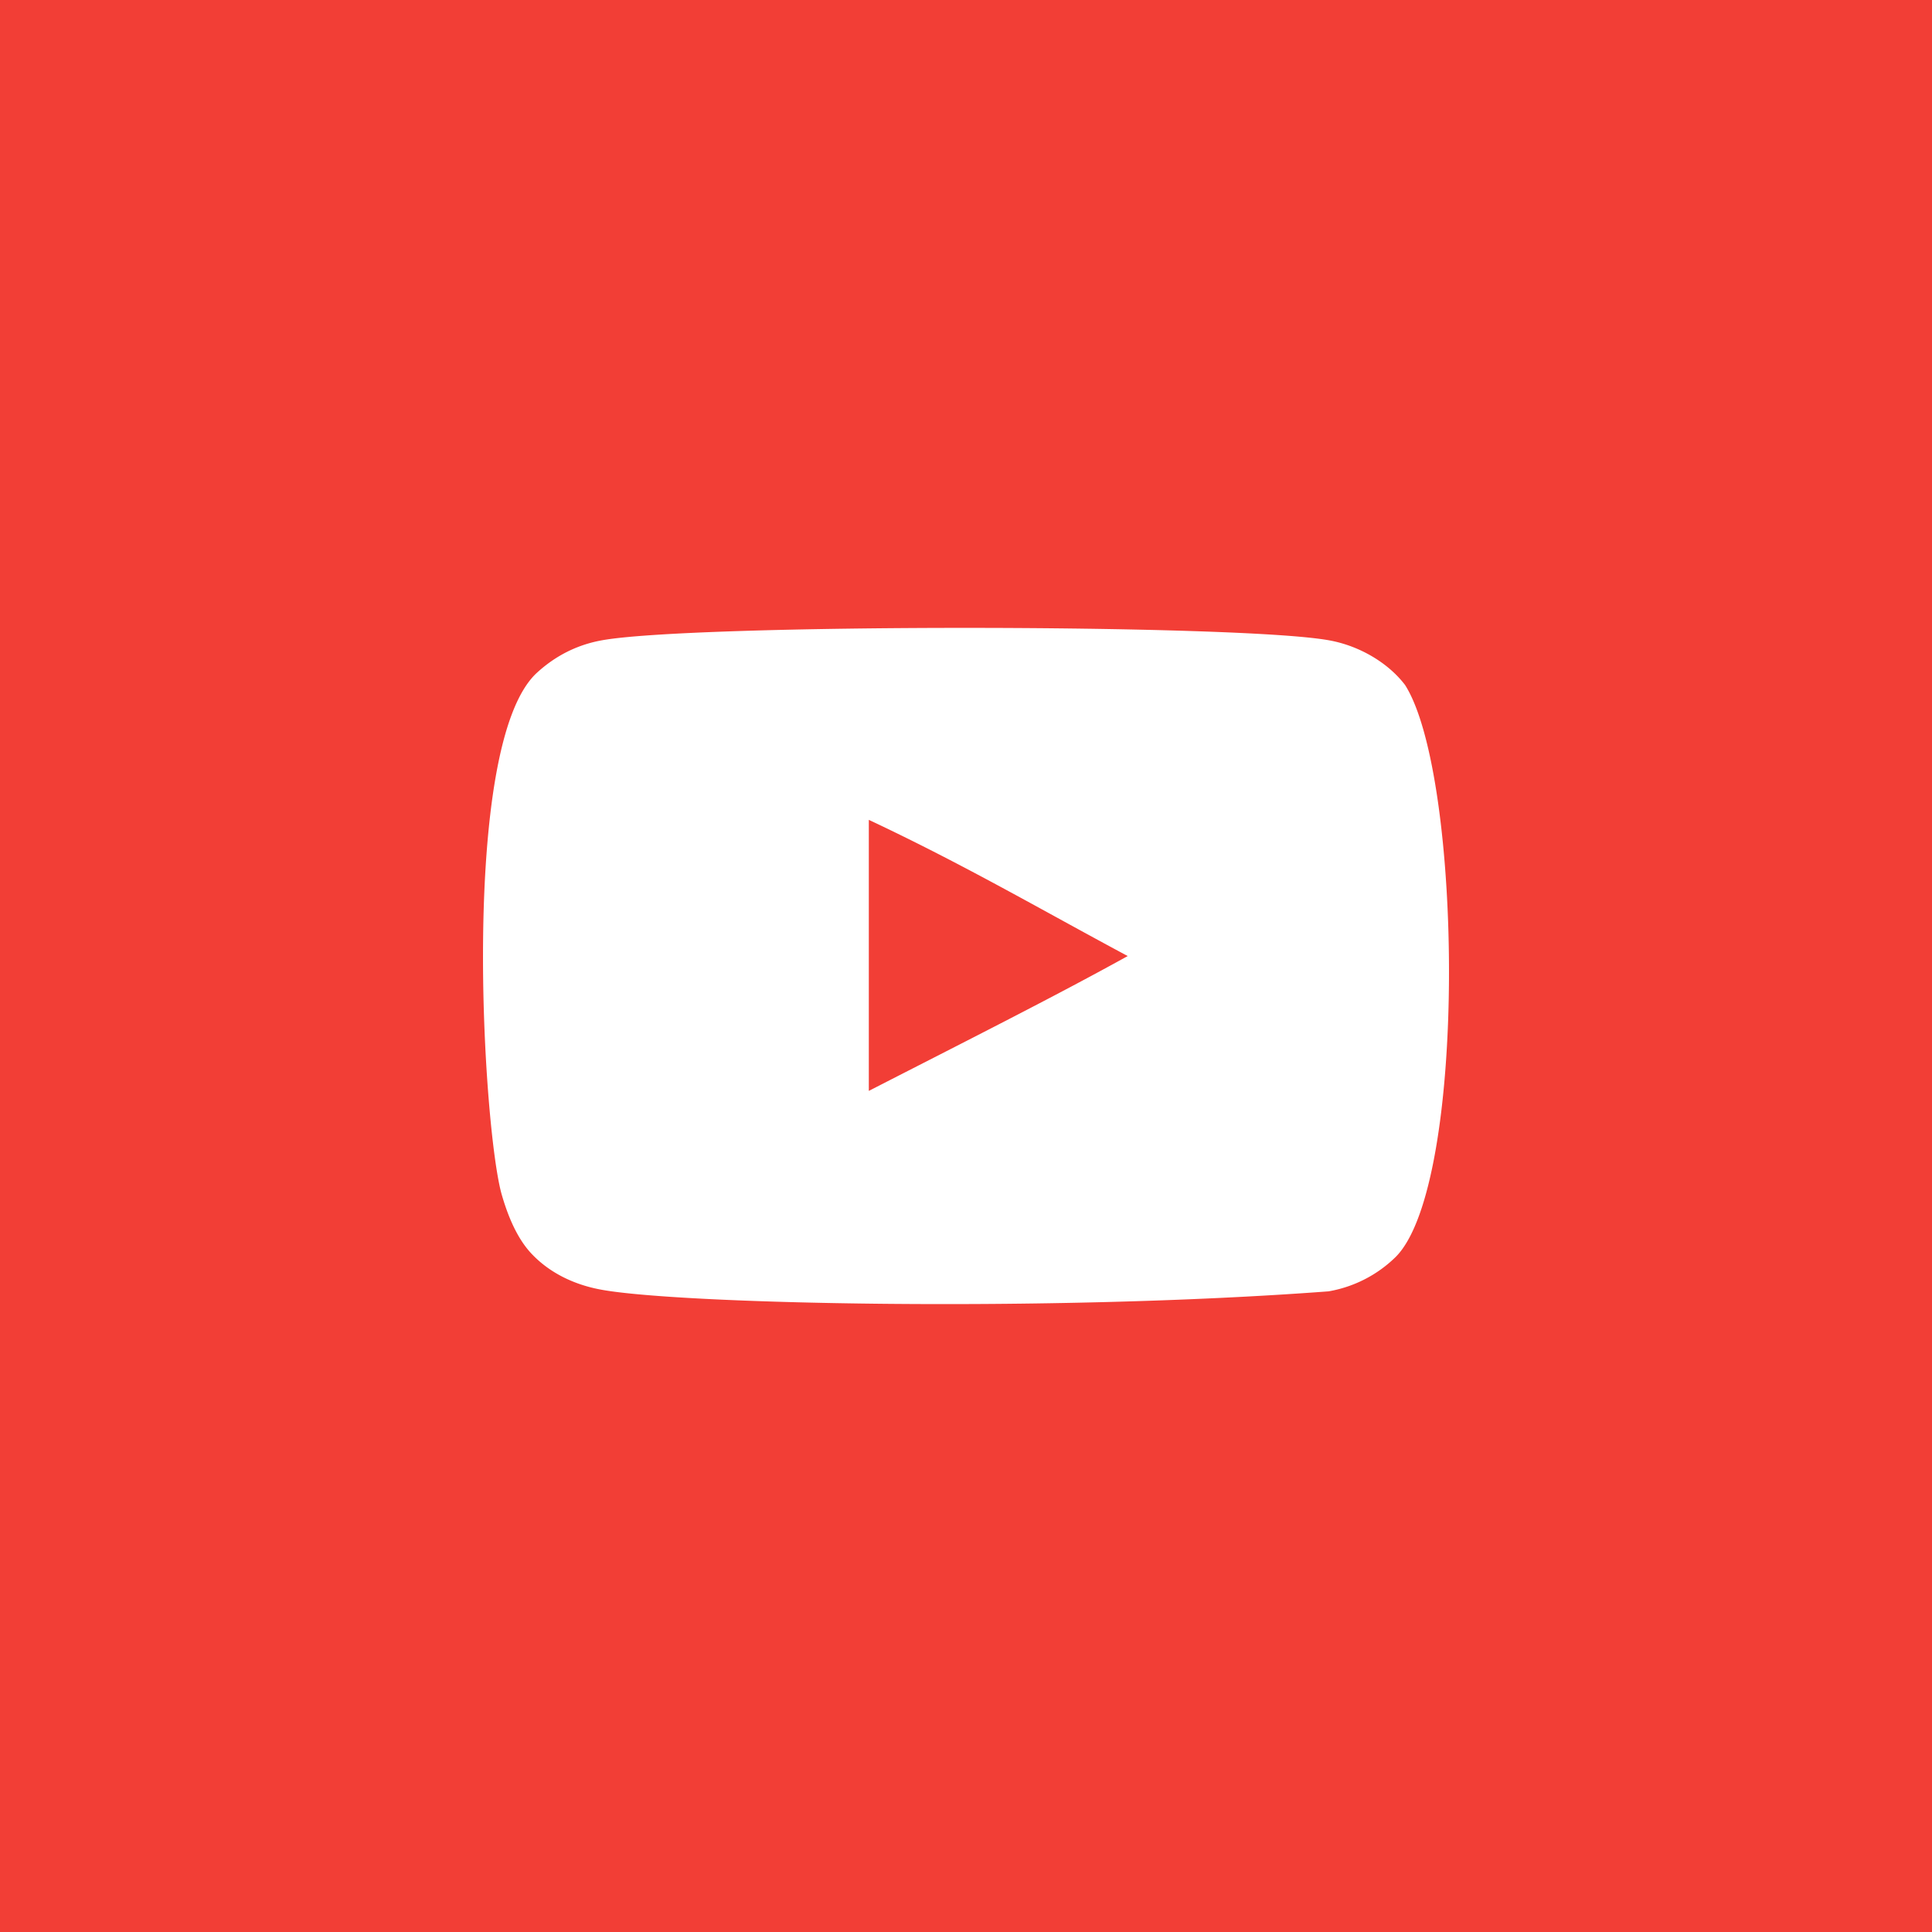 <svg xmlns="http://www.w3.org/2000/svg" width="40" height="40" viewBox="0 0 40 40">
    <g fill="none" fill-rule="evenodd">
        <path fill="#F23E36" d="M0 0h40v40H0z"/>
        <path fill="#FFF" d="M17.988 22.586v-5.612c1.993.938 3.536 1.843 5.36 2.82-1.505.834-3.367 1.77-5.36 2.792m11.103-8.403c-.344-.453-.93-.805-1.553-.922-1.833-.348-13.267-.349-15.099 0-.5.094-.945.32-1.328.673-1.611 1.495-1.106 9.518-.718 10.817.164.562.375.968.64 1.235.343.352.812.594 1.351.703 1.51.312 9.284.486 15.122.047a2.62 2.62 0 0 0 1.39-.712c1.49-1.49 1.388-9.962.195-11.841"/>
    </g>
</svg>
